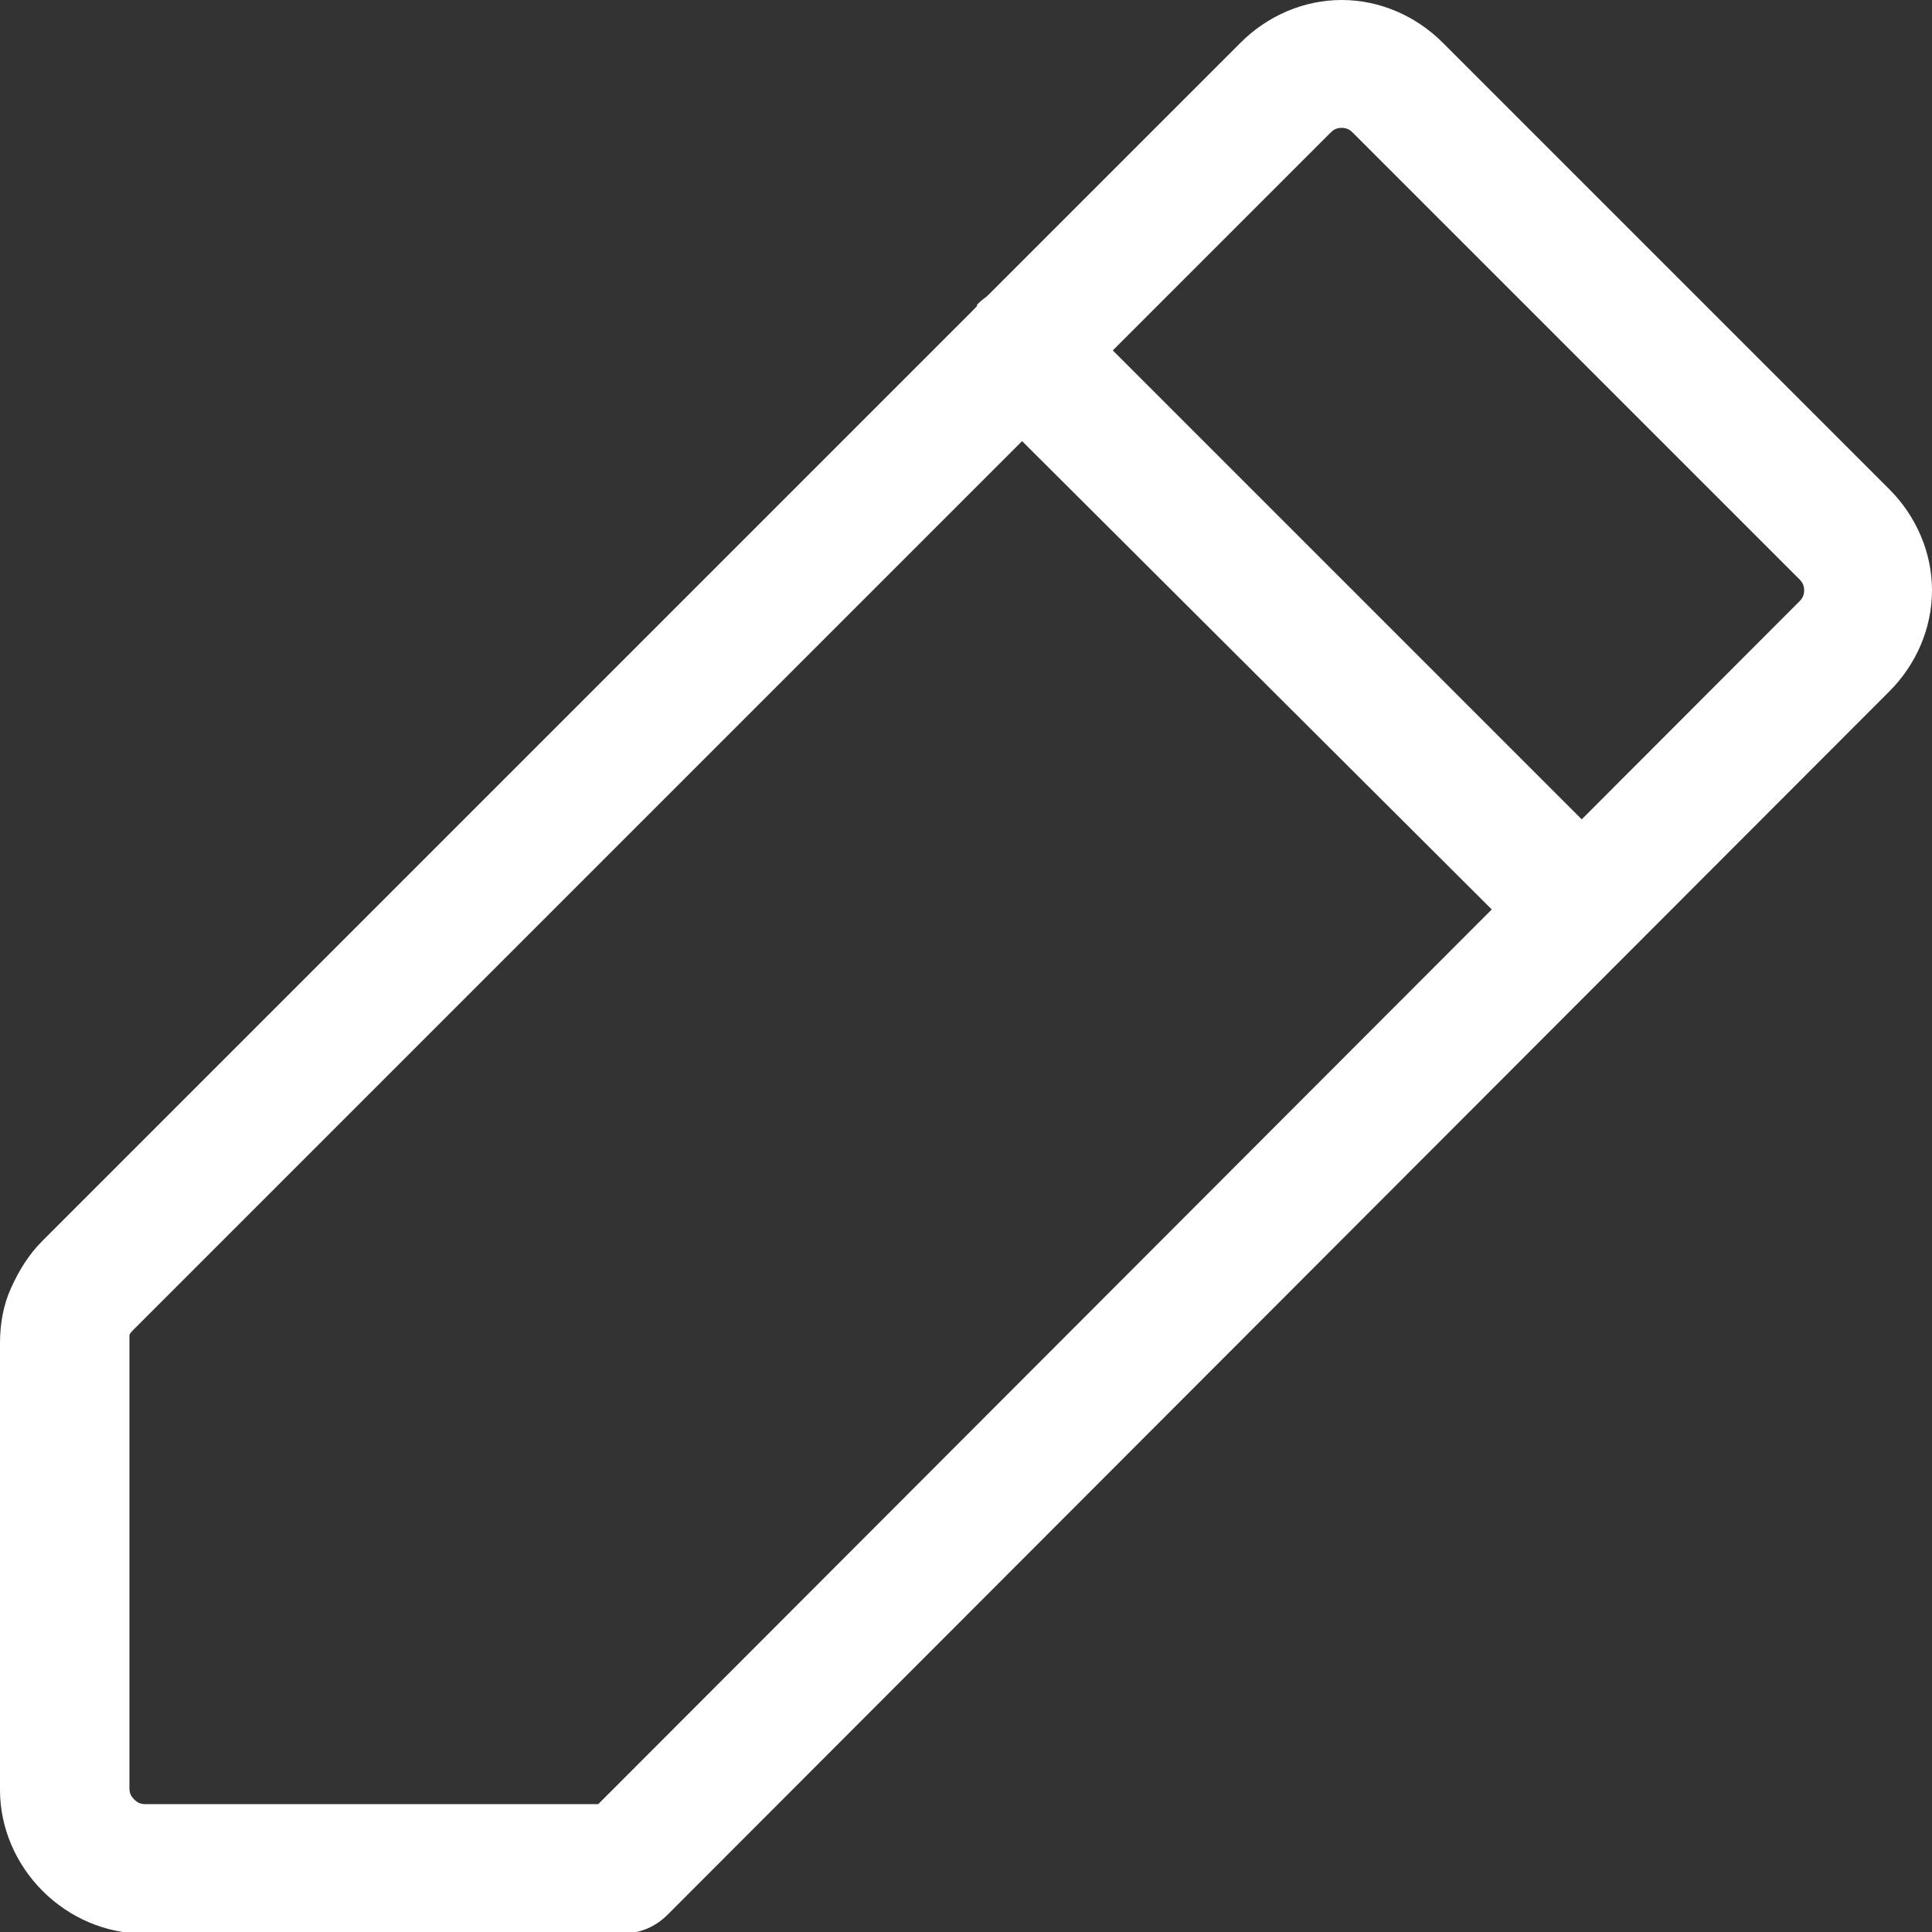 <?xml version="1.0" encoding="UTF-8"?>
<svg xmlns="http://www.w3.org/2000/svg" version="1.1" viewBox="0 0 122.4 122.4">
  <rect x="0" y="0" width="122.4" height="122.4" fill="#333333" stroke="none"/>
  <defs>
    <style>
      .cls-1 {
        fill: #fff;
        fill-rule: evenodd;
      }
    </style>
  </defs>
  <!-- Generator: Adobe Illustrator 28.6.0, SVG Export Plug-In . SVG Version: 1.2.0 Build 709)  -->
  <g>
    <g id="Layer_1">
      <g>
        <path class="cls-1" d="M85,8.1c-.3,0-.5.1-.7.3L8.4,84.3l-2.9-2.9,2.9,2.9c0,0-.2.2-.2.3,0,.1,0,.3,0,.4v28.3c0,.3.1.5.3.7.2.2.4.3.7.3h28.7L114,38.1c.2-.2.3-.4.3-.7s-.1-.5-.3-.7l-28.3-28.3c-.2-.2-.4-.3-.7-.3ZM78.6,2.7c1.7-1.7,4-2.7,6.4-2.7s4.7,1,6.4,2.7l28.3,28.3c1.7,1.7,2.7,4,2.7,6.4s-1,4.7-2.7,6.4L42.3,121.3c-.8.8-1.8,1.2-2.9,1.2H9.1c-2.4,0-4.7-1-6.4-2.7-1.7-1.7-2.7-4-2.7-6.4v-28.3c0-1.2.2-2.4.7-3.5.5-1.1,1.1-2.1,2-3L78.6,2.7Z"/>
        <path class="cls-1" d="M61.9,19.3c1.6-1.6,4.1-1.6,5.7,0l35.4,35.4c1.6,1.6,1.6,4.1,0,5.7-1.6,1.6-4.1,1.6-5.7,0L61.9,25.1c-1.6-1.6-1.6-4.1,0-5.7Z"/>
      </g>
    </g>
  </g>
</svg>
